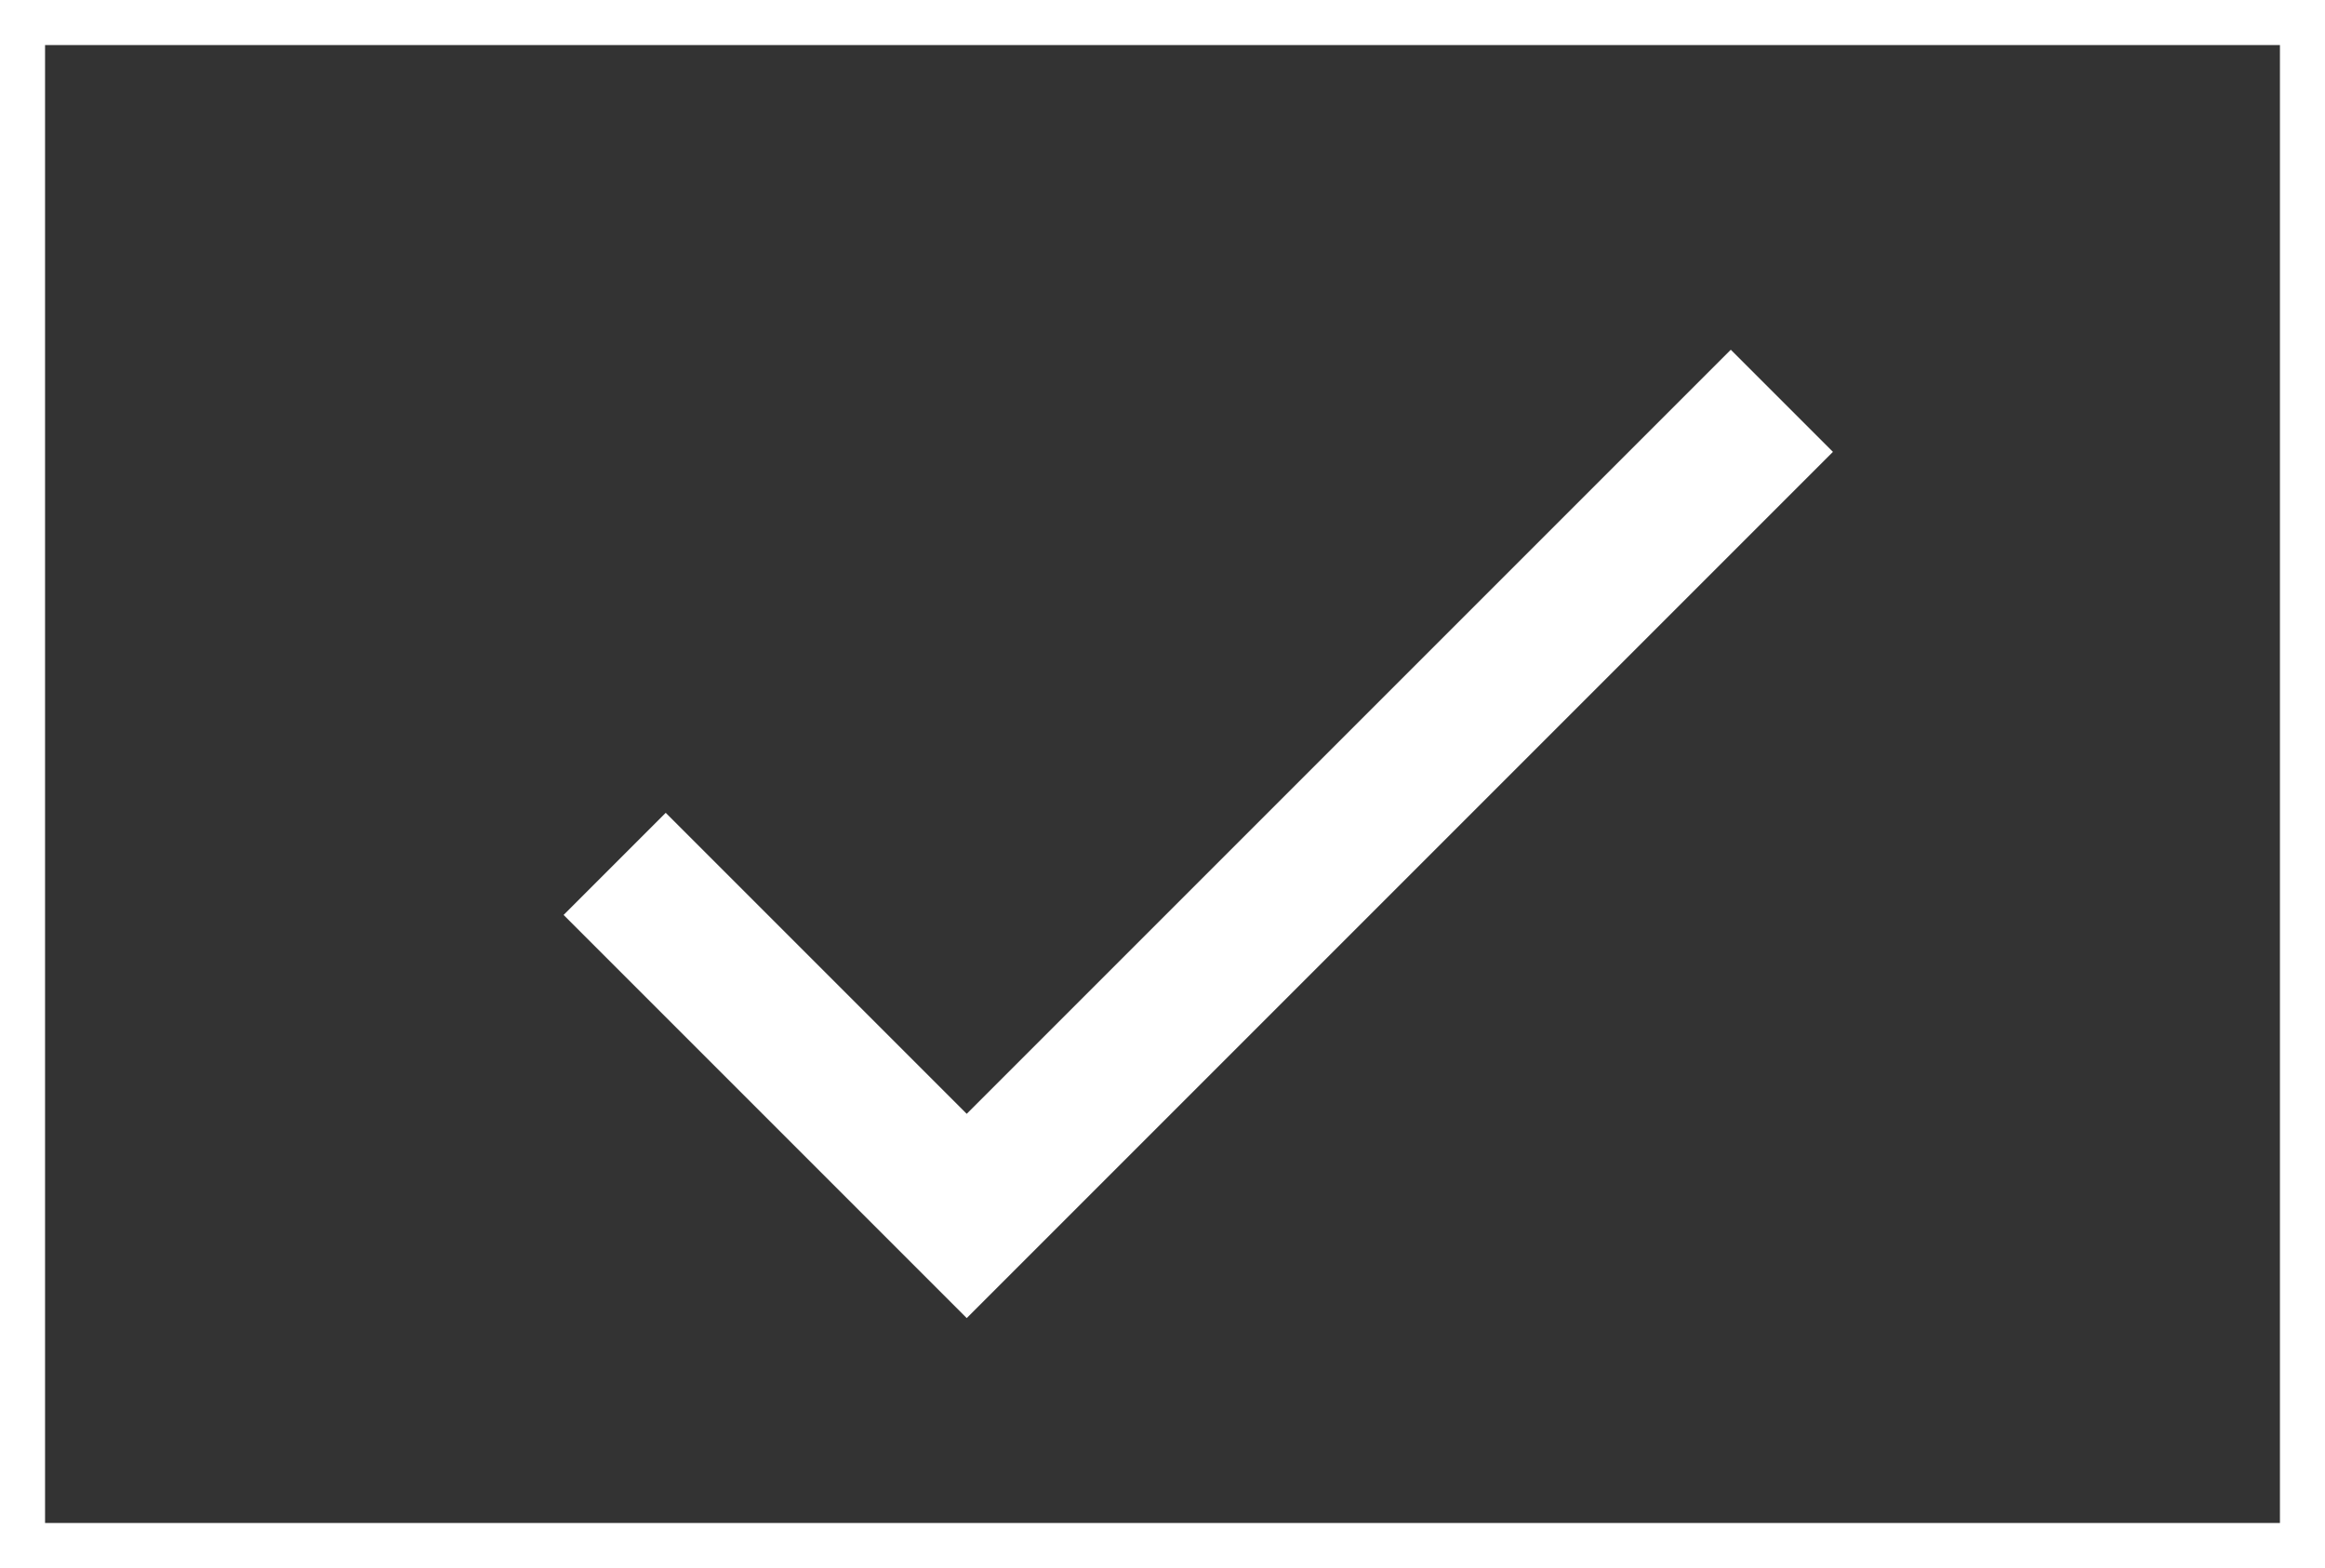 <?xml version="1.0" encoding="utf-8"?>
<!-- Generator: Adobe Illustrator 16.0.0, SVG Export Plug-In . SVG Version: 6.00 Build 0)  -->
<!DOCTYPE svg PUBLIC "-//W3C//DTD SVG 1.1//EN" "http://www.w3.org/Graphics/SVG/1.1/DTD/svg11.dtd">
<svg version="1.1" id="Capa_1" xmlns="http://www.w3.org/2000/svg" xmlns:xlink="http://www.w3.org/1999/xlink" x="0px" y="0px"
	 width="258px" height="174px" viewBox="0 0 258 174" style="enable-background:new 0 0 258 174;" xml:space="preserve">
<rect x="0" y="0" width="258" height="174" fill="#333333" stroke="none"/>
<style type="text/css">
<![CDATA[
	.st0{fill:#FFFFFF;}
]]>
</style>
<g>
	<path class="st0" d="M253,5v164H5V5H253 M258,0H0v174h258V0L258,0z"/>
</g>
<path class="st0" d="M107.274,123.596L73.874,90.194l-11.334,11.334l44.735,44.736l96.121-96.121L192.062,38.81L107.274,123.596z"/>
</svg>

